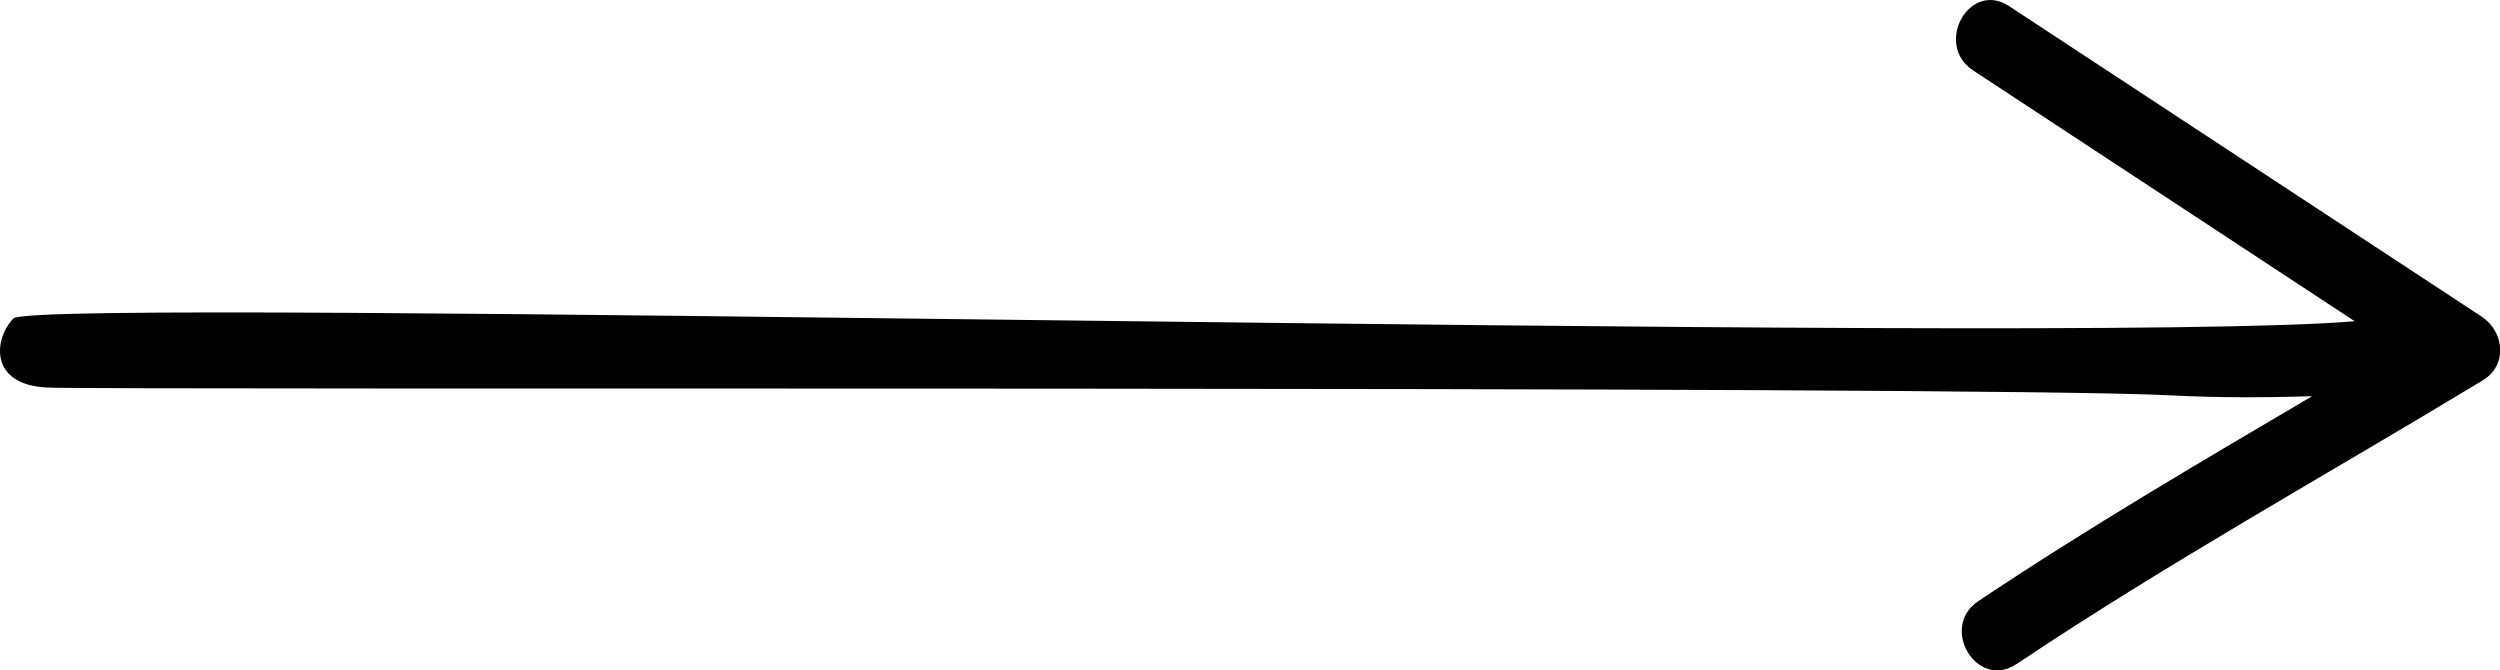 <svg xmlns="http://www.w3.org/2000/svg" viewBox="0 0 534.04 143.21"><g id="Layer_2" data-name="Layer 2"><g id="Layer_1-2" data-name="Layer 1"><path d="M10,82.78c12.43.61,411.29-.52,453.56,1.67,10,.52,20.21.51,30.35.18-24.05,14.17-48.19,28.3-71.32,43.79-8.4,5.61-.26,19.09,8.2,13.42,32.21-21.56,66.44-40.53,99.6-60.61,5.34-3.24,4.57-10.41-.26-13.59Q479.65,34.46,429.17,1.31c-8.5-5.59-16.11,8.2-7.68,13.73L503,68.62C441.15,73.9,9.42,63.24,2.88,68-1.27,72.31-2.47,82.16,10,82.78Z"/></g></g></svg>